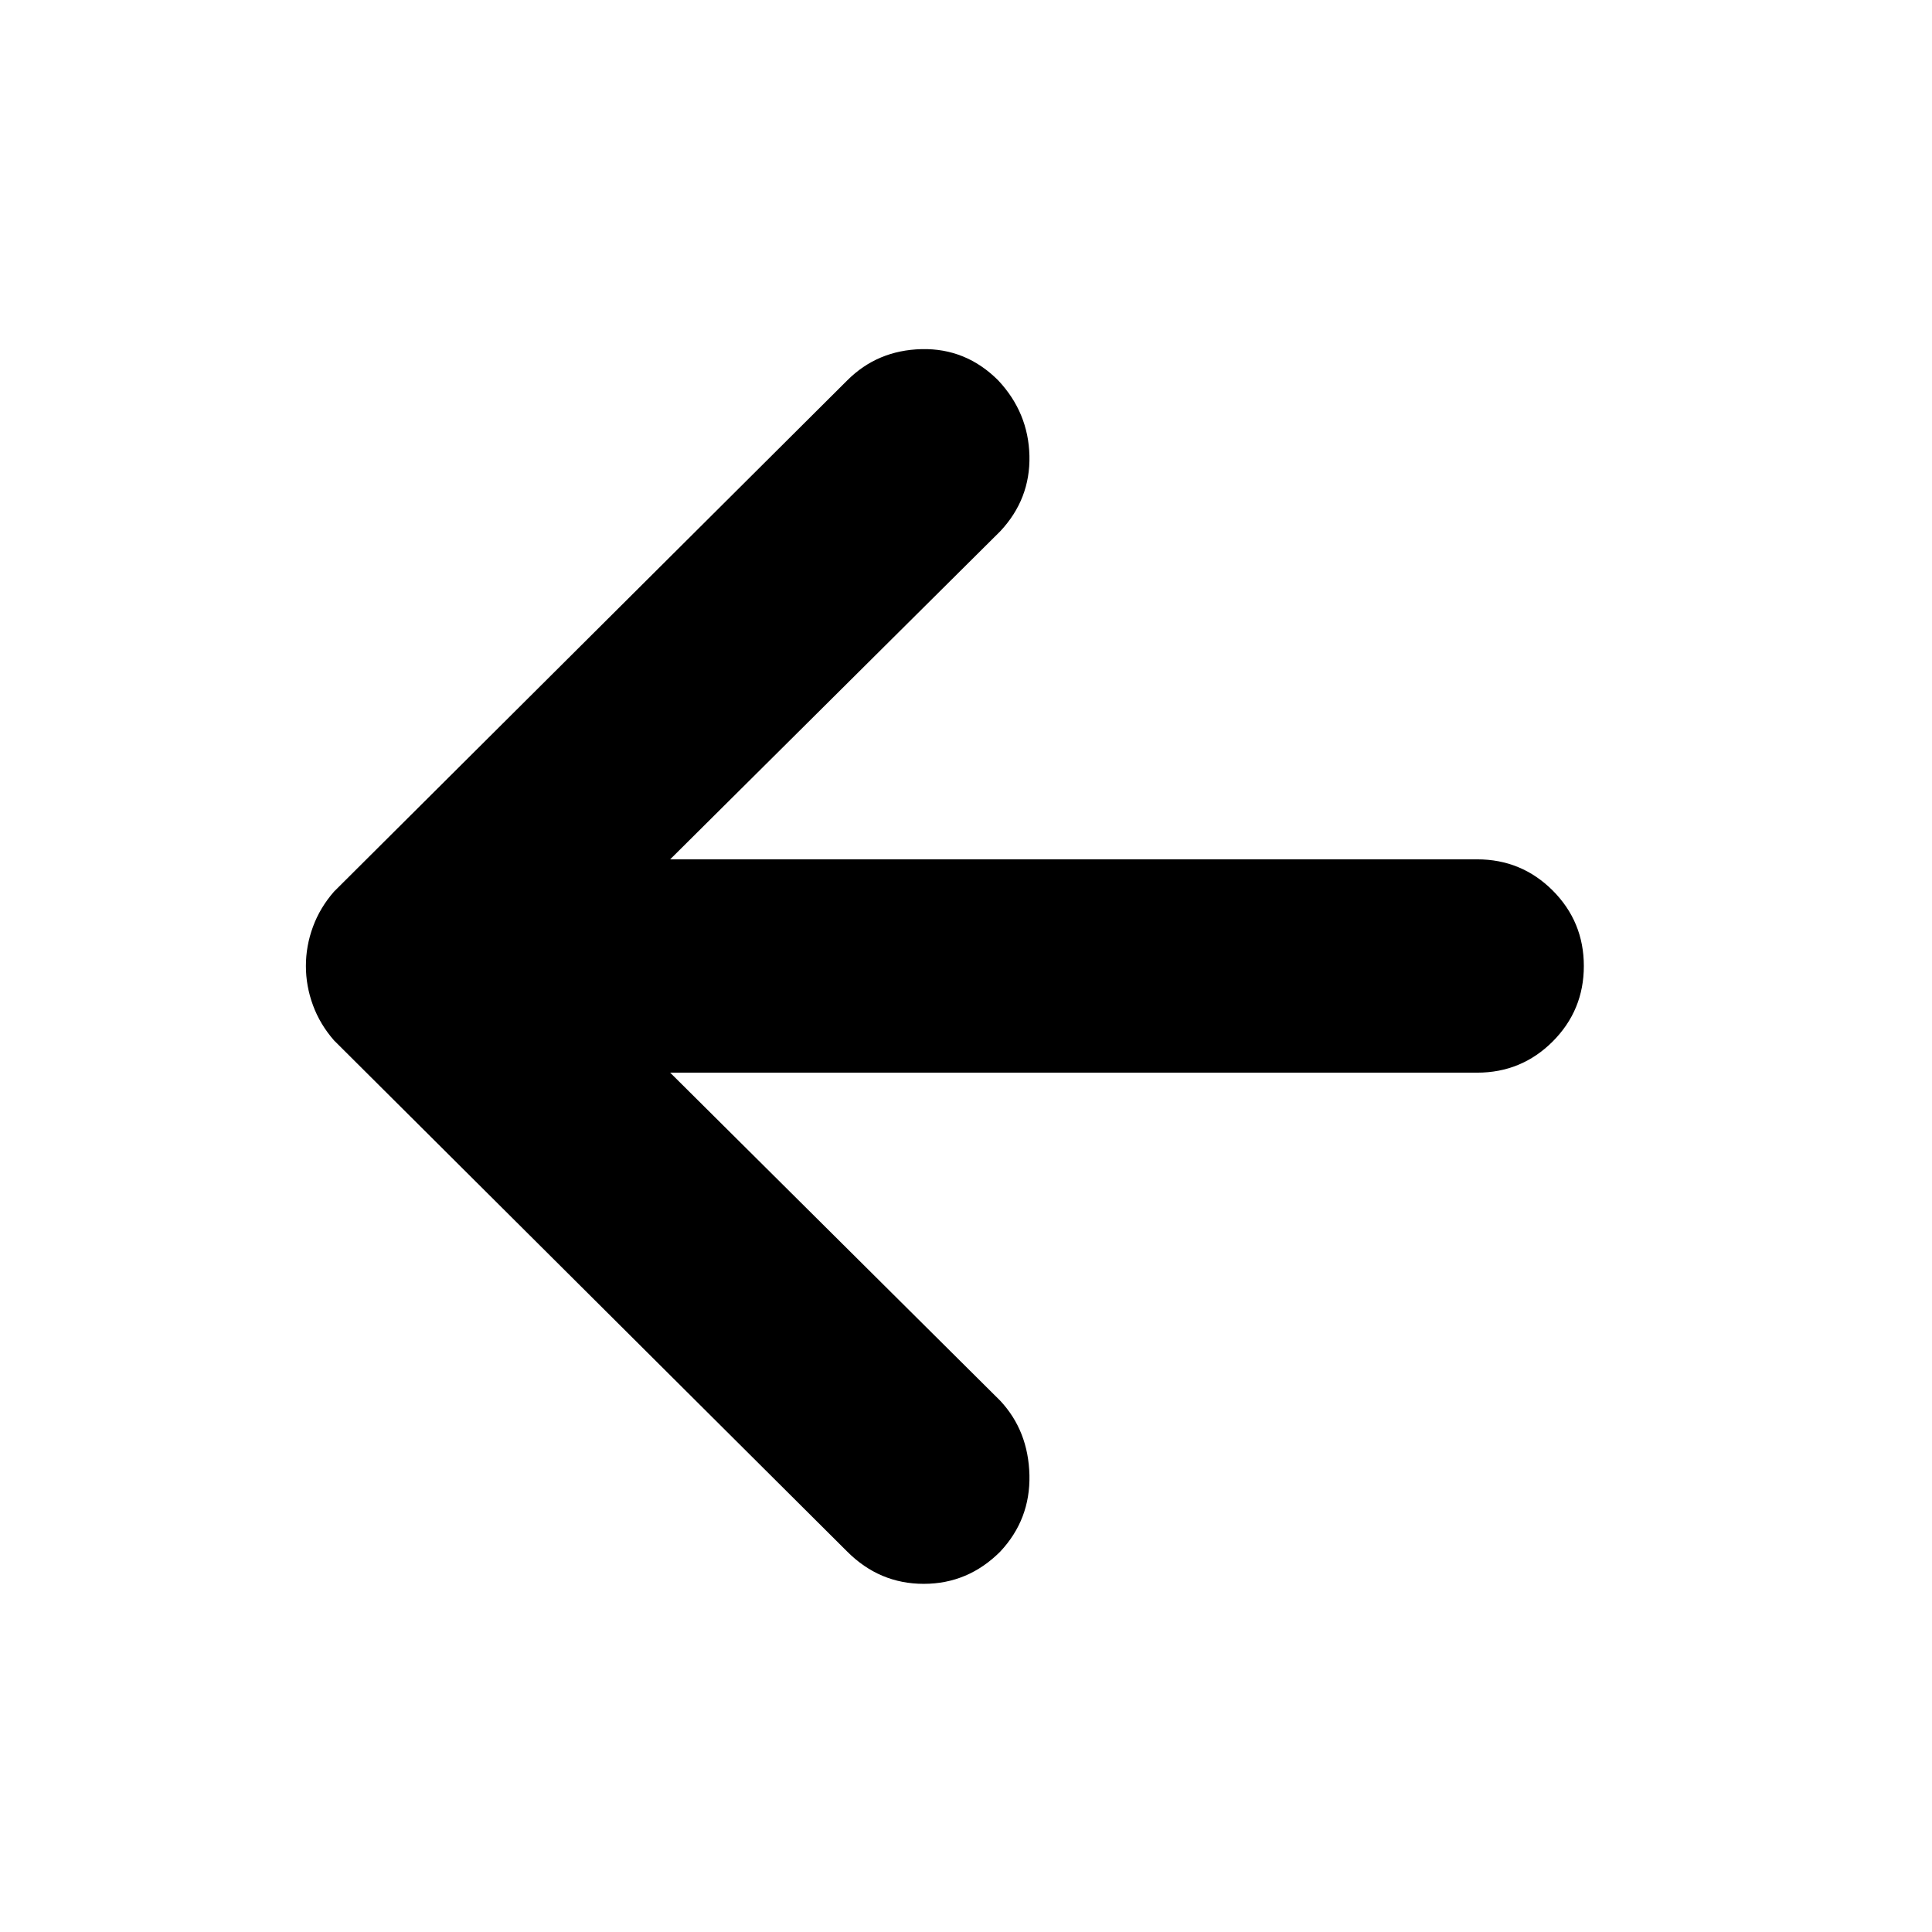 <svg aria-hidden="true" xmlns="http://www.w3.org/2000/svg" viewBox="0 0 24 24" height="24" width="24"><path d="m10.525 19.275-6.375-6.35q-.175-.2-.262-.437Q3.8 12.25 3.8 12t.088-.488q.087-.237.262-.437l6.375-6.35q.375-.375.925-.388.55-.012.95.388.375.4.388.937.012.538-.363.938l-4.1 4.075H18.35q.55 0 .938.387.387.388.387.938 0 .55-.387.938-.388.387-.938.387H8.325l4.1 4.075q.35.375.363.925.012.55-.363.95-.4.4-.95.4-.55 0-.95-.4Z"/></svg>
